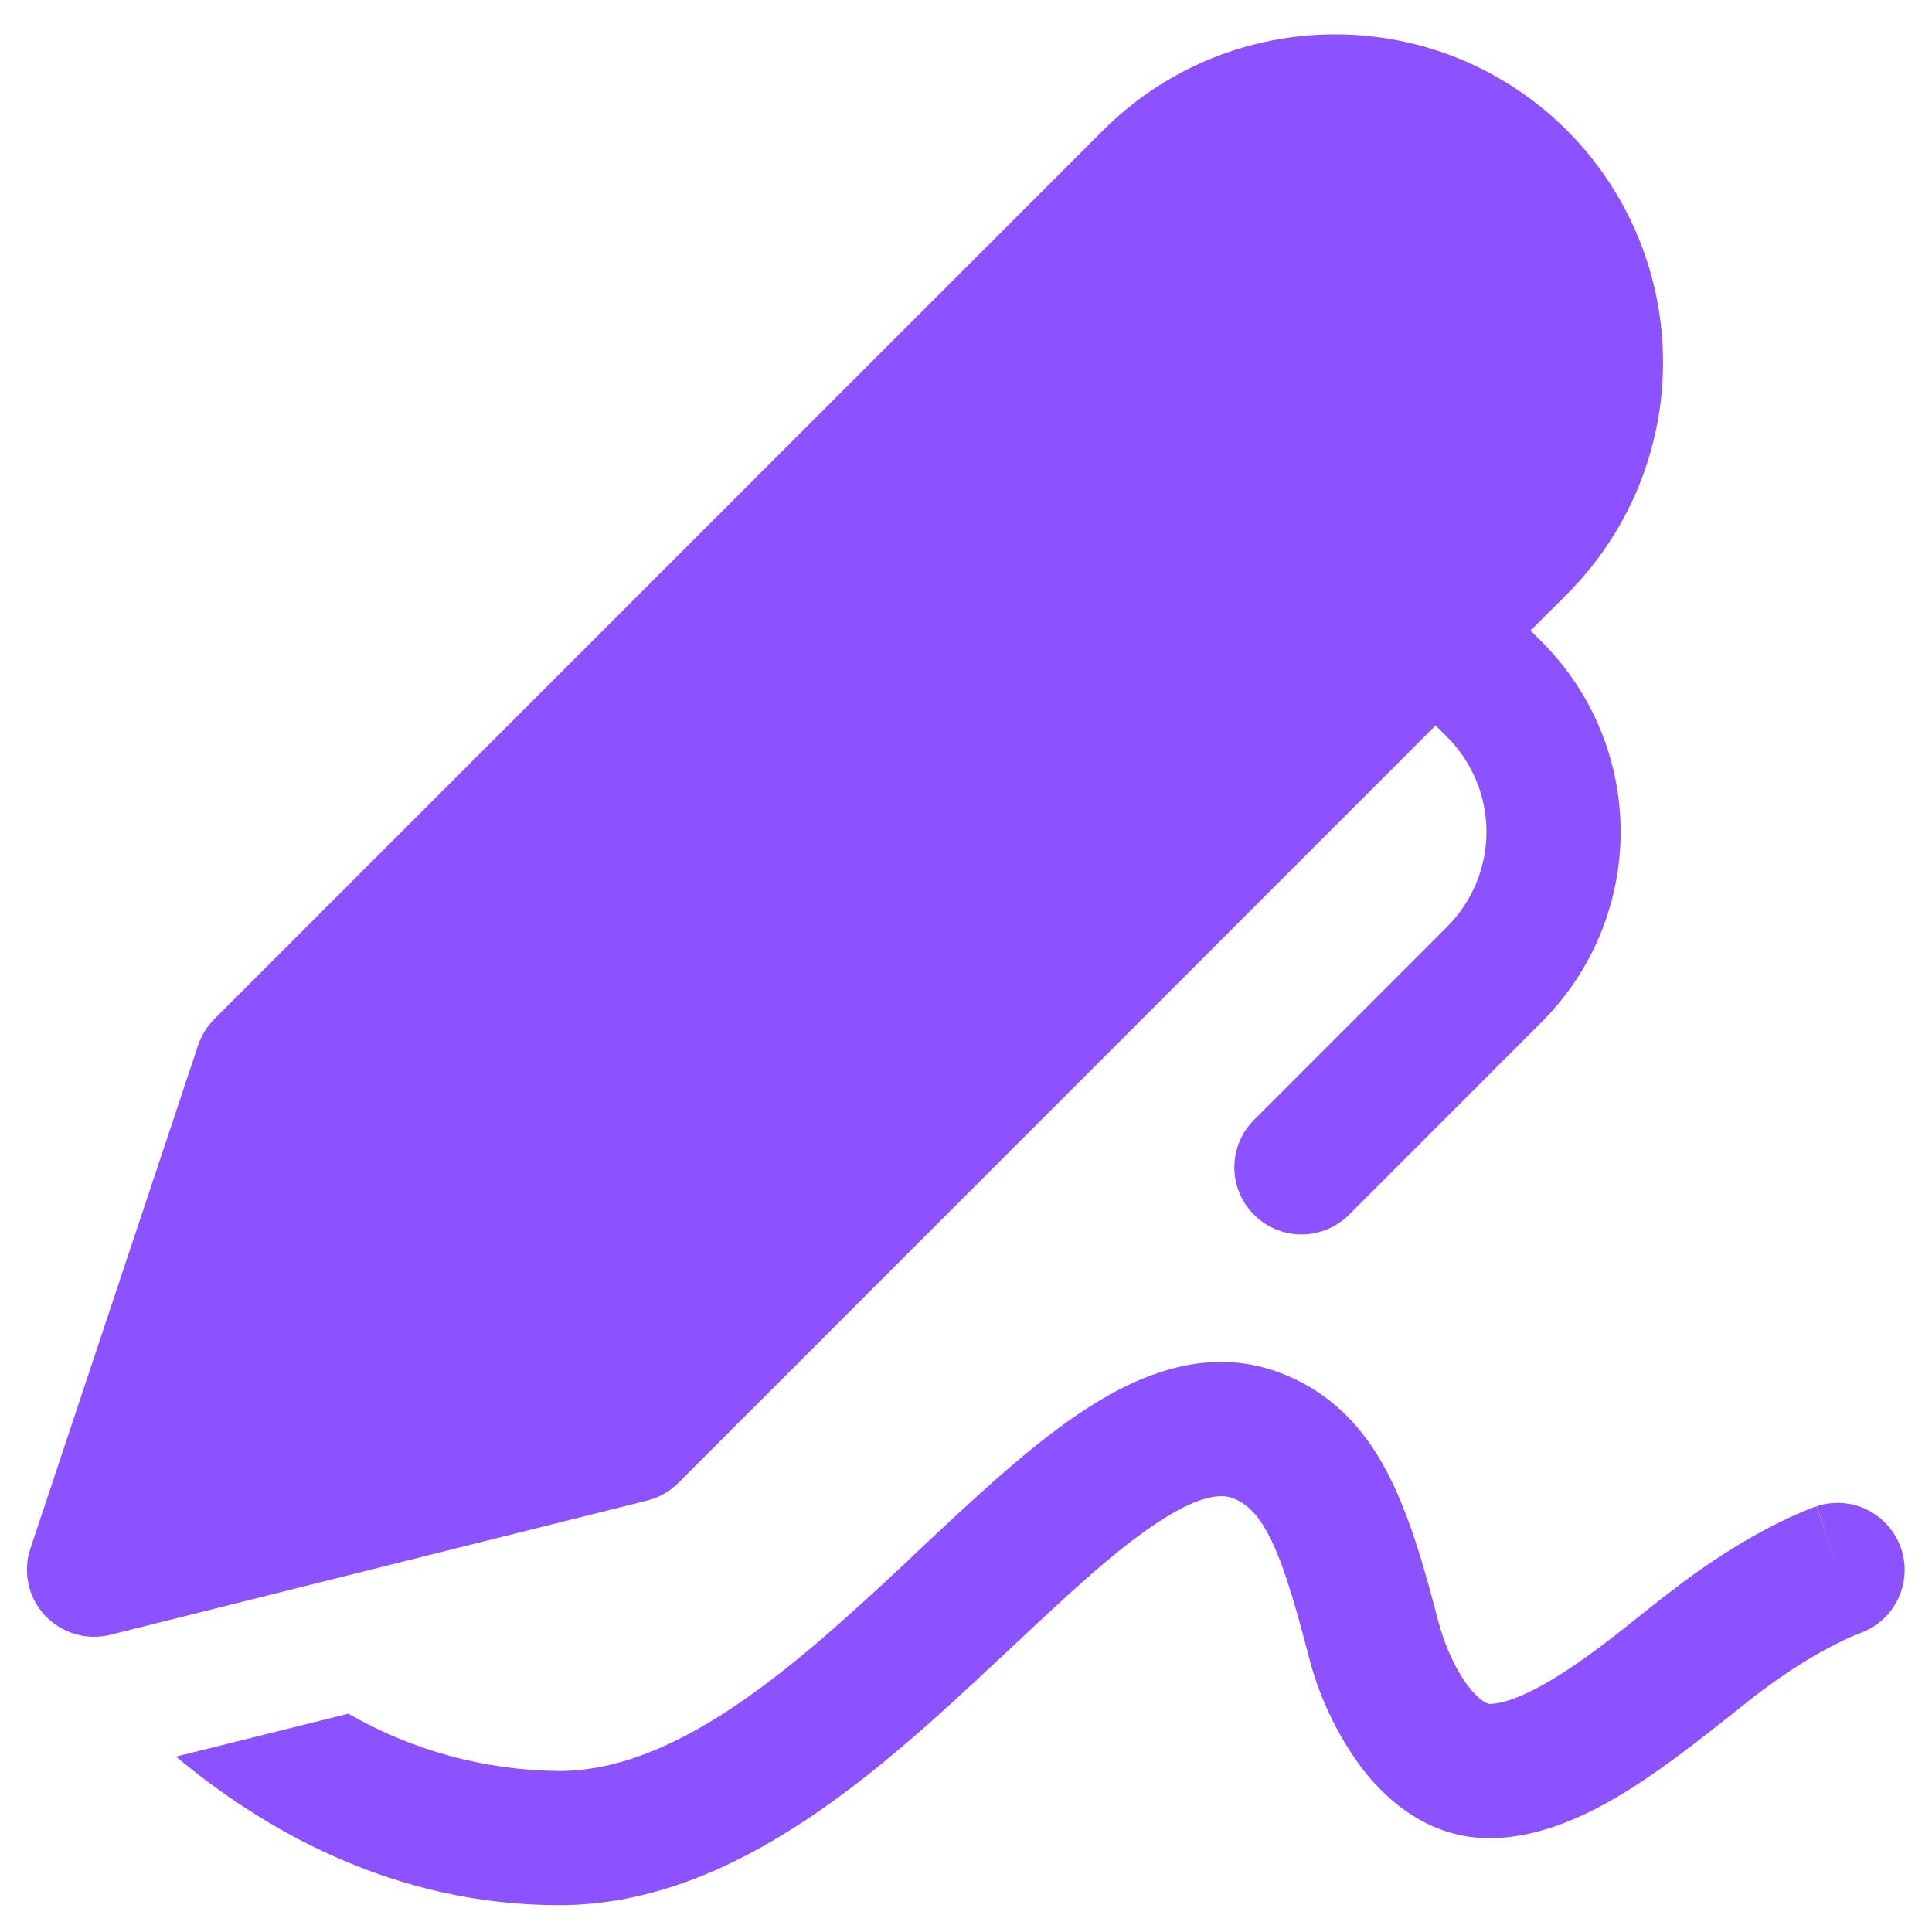 <svg width="18" height="18" viewBox="0 0 18 18" fill="none" xmlns="http://www.w3.org/2000/svg">
    <path d="M14.599 1.215C14.315 0.931 13.978 0.706 13.608 0.552C13.237 0.399 12.839 0.32 12.438 0.32C12.037 0.32 11.639 0.399 11.268 0.552C10.897 0.706 10.56 0.931 10.277 1.215L1.995 9.496C1.927 9.565 1.876 9.648 1.845 9.74L0.283 14.428C0.248 14.534 0.241 14.647 0.265 14.757C0.289 14.866 0.341 14.967 0.417 15.049C0.493 15.131 0.59 15.191 0.697 15.223C0.804 15.256 0.918 15.258 1.027 15.231L6.027 13.981C6.137 13.954 6.237 13.898 6.318 13.818L13.375 6.759L13.483 6.866C13.717 7.101 13.849 7.419 13.849 7.75C13.849 8.081 13.717 8.399 13.483 8.634L11.683 10.434C11.566 10.551 11.5 10.71 11.5 10.876C11.5 11.042 11.566 11.201 11.684 11.318C11.801 11.435 11.96 11.501 12.126 11.501C12.292 11.501 12.451 11.435 12.568 11.318L14.367 9.518C14.835 9.049 15.099 8.413 15.099 7.75C15.099 7.087 14.835 6.451 14.367 5.982L14.259 5.875L14.599 5.536C15.172 4.963 15.494 4.186 15.494 3.376C15.494 2.565 15.172 1.788 14.599 1.215ZM5.209 17.75C3.665 17.75 2.449 17.043 1.64 16.366L3.245 15.966C3.843 16.31 4.519 16.494 5.208 16.5C5.715 16.5 6.238 16.295 6.795 15.929C7.353 15.562 7.893 15.07 8.438 14.56L8.579 14.426C9.06 13.975 9.559 13.505 10.037 13.181C10.547 12.834 11.224 12.519 11.933 12.793C12.403 12.973 12.708 13.305 12.922 13.713C13.123 14.095 13.262 14.572 13.397 15.094C13.459 15.331 13.563 15.561 13.684 15.716C13.724 15.77 13.772 15.818 13.827 15.856C13.858 15.875 13.872 15.875 13.875 15.875C14.028 15.875 14.289 15.773 14.663 15.518C14.894 15.36 15.093 15.203 15.29 15.044C15.412 14.946 15.538 14.848 15.668 14.75C16.017 14.489 16.318 14.314 16.539 14.203C16.652 14.145 16.768 14.093 16.887 14.047L16.912 14.037L16.92 14.035L16.924 14.034H16.925L17.125 14.625L16.927 14.033C17.083 13.982 17.253 13.994 17.4 14.068C17.547 14.142 17.659 14.271 17.712 14.426C17.765 14.582 17.754 14.752 17.682 14.9C17.61 15.048 17.483 15.162 17.328 15.216L17.323 15.219L17.284 15.234C17.246 15.249 17.186 15.277 17.104 15.318C16.942 15.399 16.703 15.536 16.417 15.751C16.343 15.805 16.248 15.881 16.138 15.969C15.912 16.148 15.627 16.374 15.365 16.551C14.978 16.816 14.439 17.126 13.875 17.126C13.33 17.126 12.937 16.795 12.693 16.48C12.454 16.16 12.282 15.795 12.187 15.408C12.049 14.879 11.942 14.533 11.817 14.295C11.704 14.085 11.604 14.005 11.484 13.957C11.382 13.92 11.178 13.916 10.74 14.215C10.349 14.48 9.922 14.881 9.418 15.355L9.293 15.471C8.754 15.977 8.143 16.54 7.482 16.974C6.819 17.409 6.057 17.75 5.209 17.75Z" fill="#8C52FF" />
</svg>